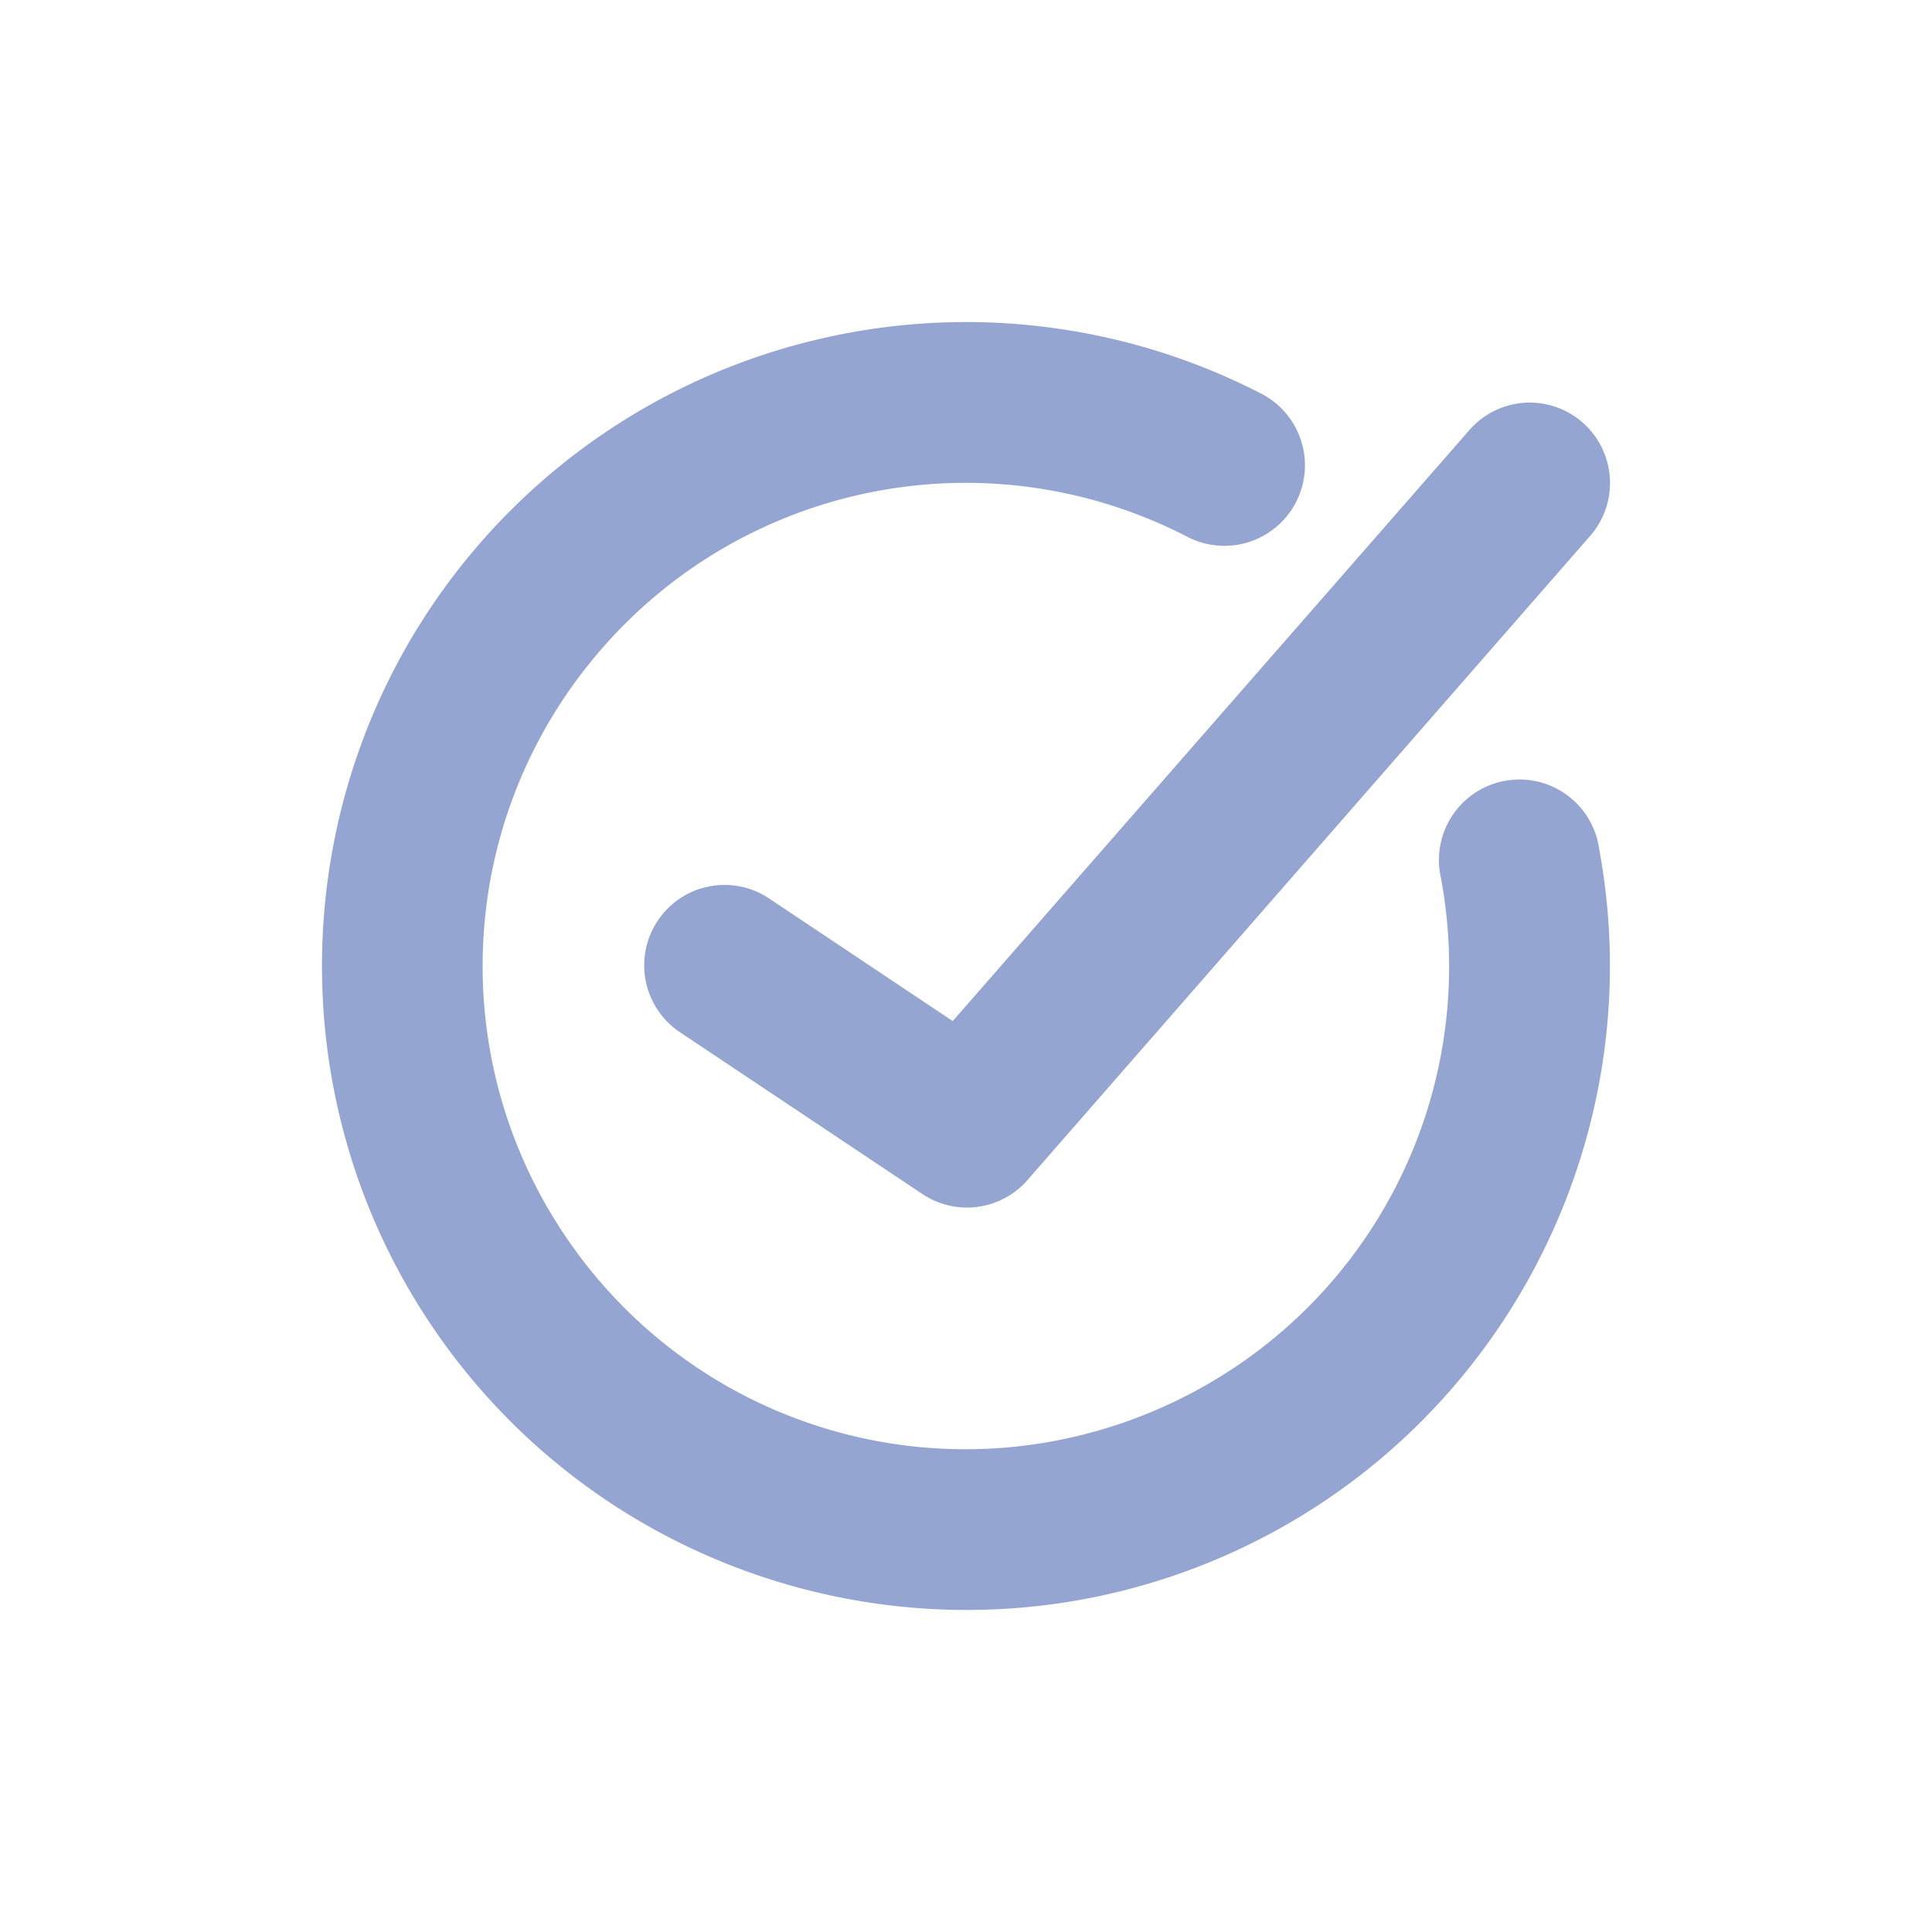 <svg xmlns="http://www.w3.org/2000/svg" width="24" height="24" version="1.1">
 <defs>
  <style id="current-color-scheme" type="text/css">
   .ColorScheme-Text { color:#94a5d1; } .ColorScheme-Highlight { color:#4285f4; } .ColorScheme-NeutralText { color:#ff9800; } .ColorScheme-PositiveText { color:#4caf50; } .ColorScheme-NegativeText { color:#f44336; }
  </style>
 </defs>
 <path style="fill:currentColor" class="ColorScheme-Text" d="M 12.091,4.001 C 9.77,3.976 7.48,4.962 5.9,6.821 c -2.407,2.833 -2.541,6.965 -0.324,9.949 2.217,2.984 6.213,4.05 9.621,2.564 3.408,-1.485 5.345,-5.136 4.668,-8.791 a 1,1 0 1 0 -1.965,0.363 c 0.51,2.751 -0.939,5.476 -3.504,6.594 C 11.831,18.619 8.849,17.825 7.181,15.579 5.513,13.333 5.614,10.248 7.426,8.116 9.237,5.984 12.265,5.386 14.751,6.669 A 1,1 0 1 0 15.669,4.891 C 14.843,4.465 13.97,4.195 13.087,4.075 12.756,4.03 12.423,4.004 12.091,4.001 Z m 6.918,1 A 0.998,0.999 0 0 0 18.245,5.352 L 11.835,12.684 9.572,11.173 A 0.998,0.999 0 1 0 8.465,12.835 l 2.994,1.998 a 0.998,0.999 0 0 0 1.305,-0.174 L 19.745,6.667 A 0.998,0.999 0 0 0 19.009,5.001 Z"/>
</svg>
